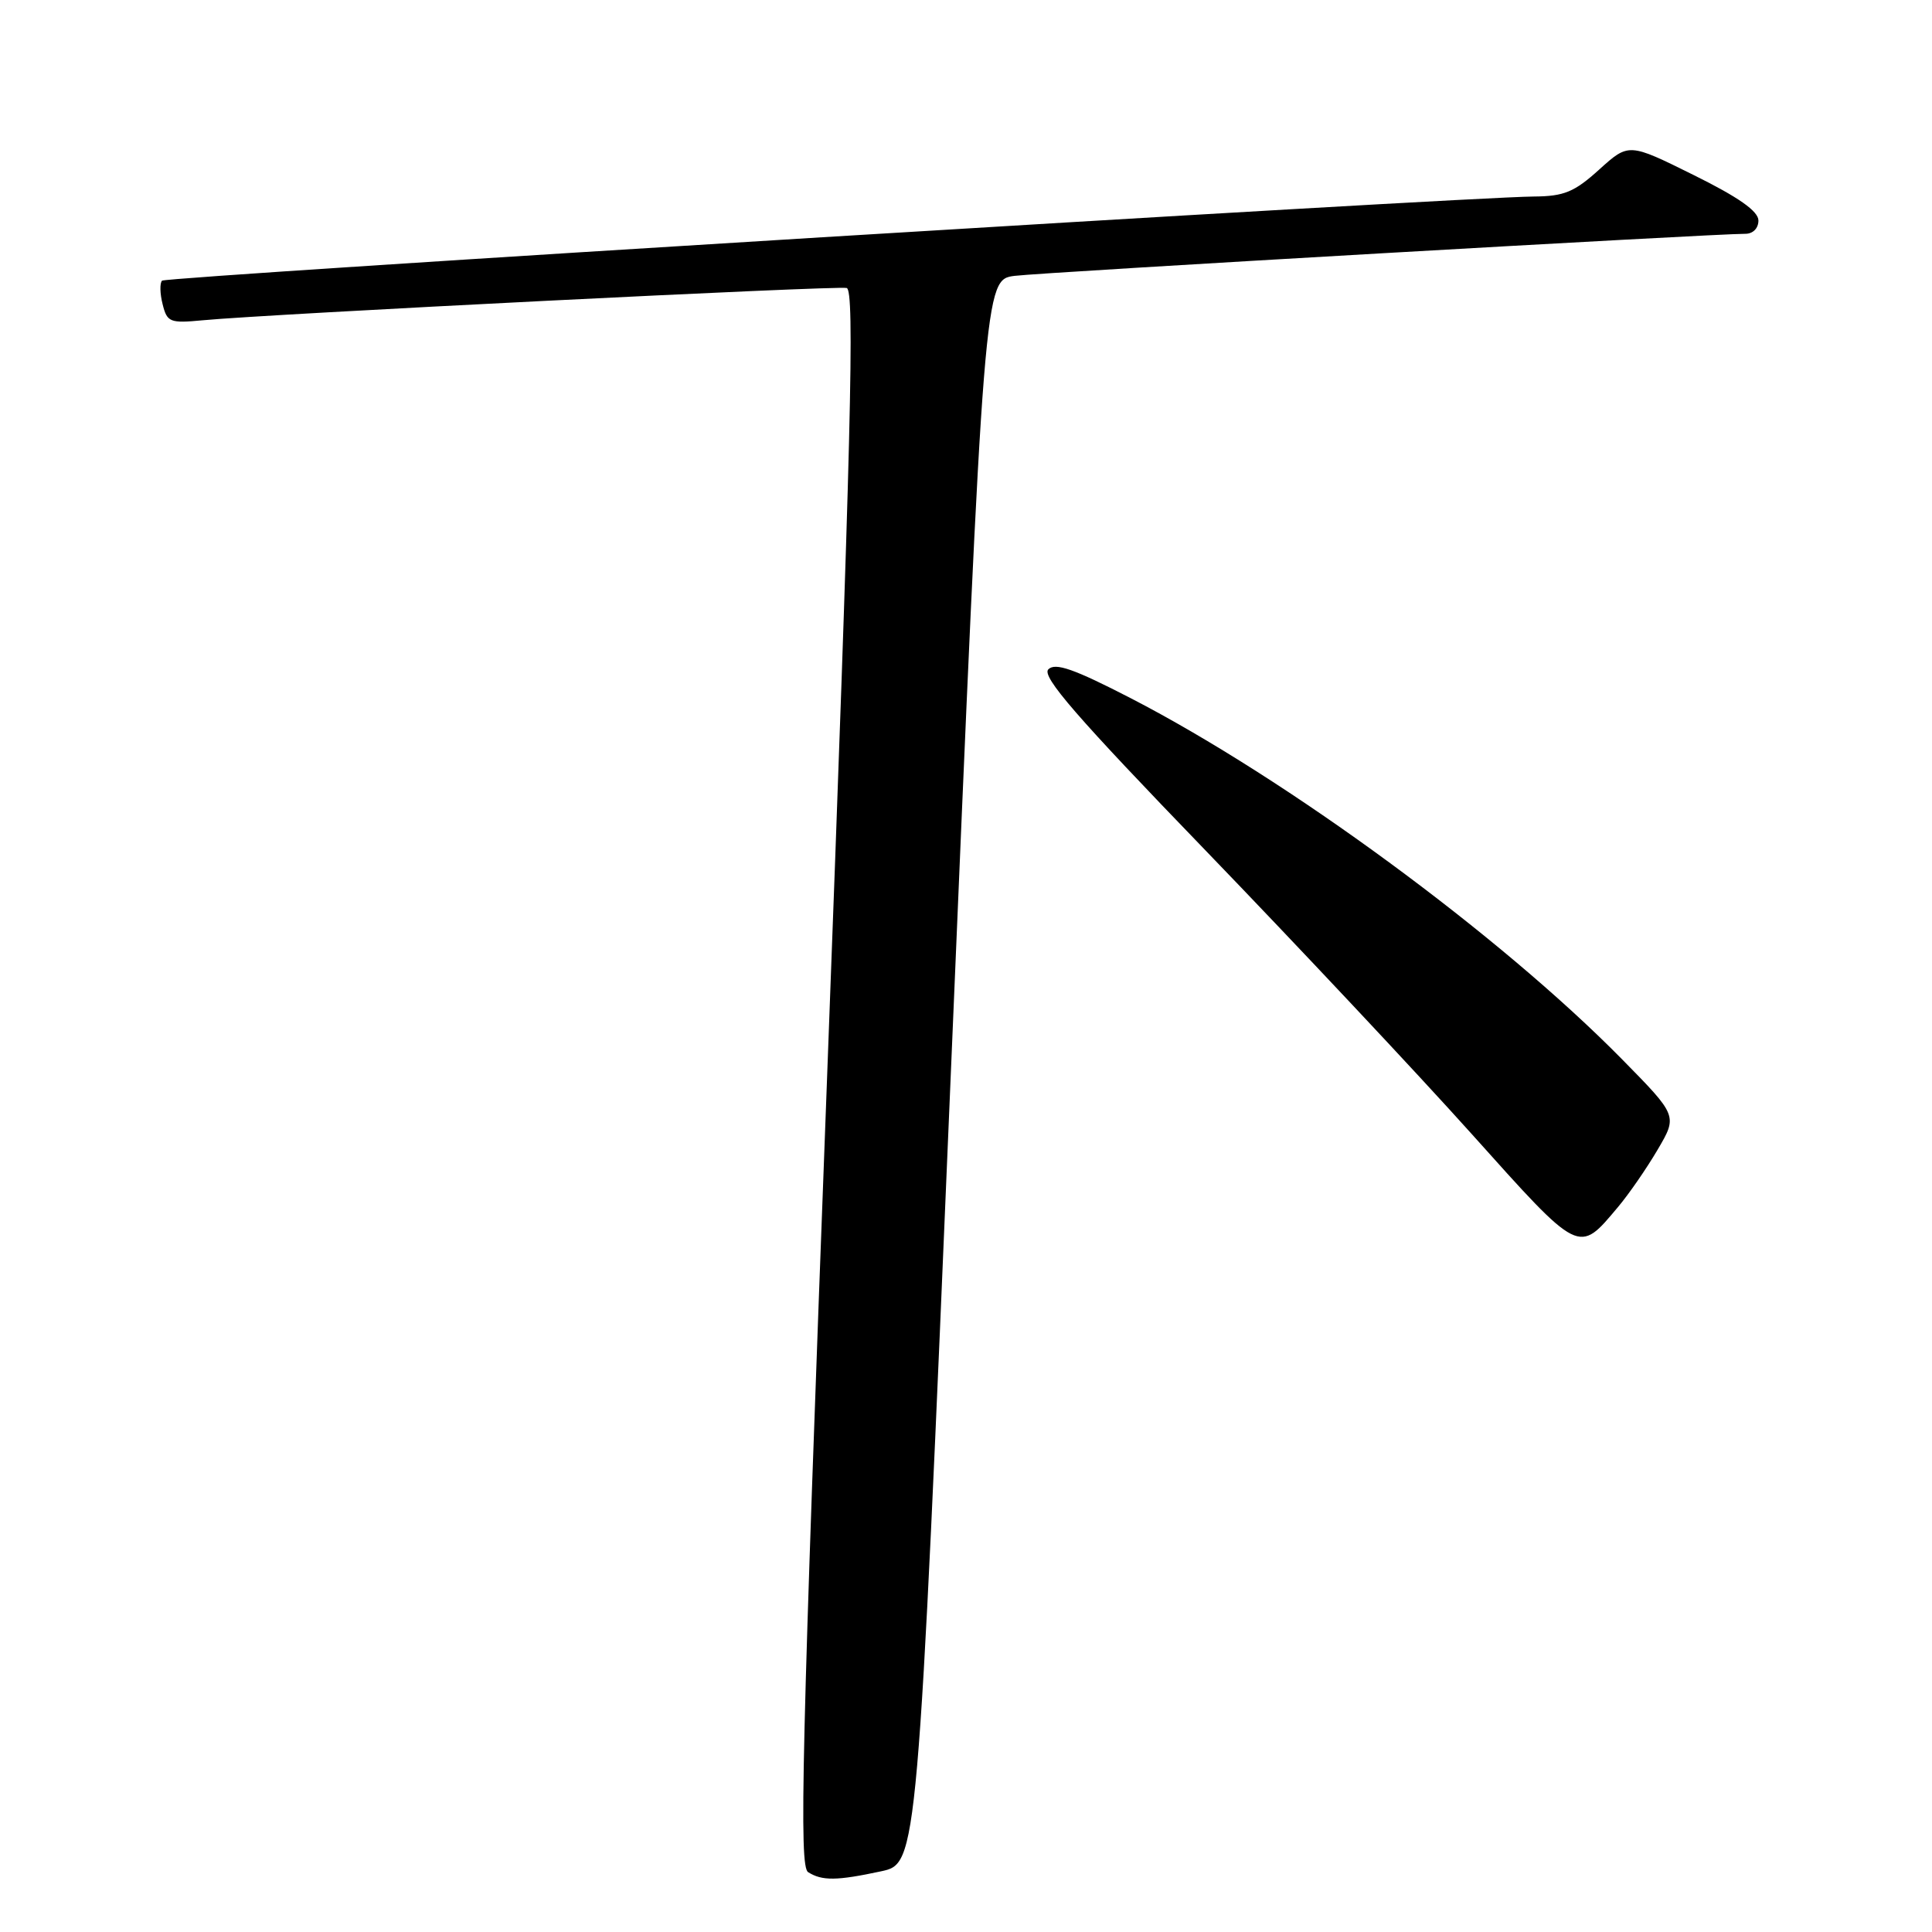 <?xml version="1.0" encoding="UTF-8" standalone="no"?>
<!DOCTYPE svg PUBLIC "-//W3C//DTD SVG 1.1//EN" "http://www.w3.org/Graphics/SVG/1.1/DTD/svg11.dtd" >
<svg xmlns="http://www.w3.org/2000/svg" xmlns:xlink="http://www.w3.org/1999/xlink" version="1.1" viewBox="0 0 256 256">
 <g >
 <path fill="currentColor"
d=" M 116.74 247.96 C 121.58 246.92 121.58 246.92 126.00 141.99 C 130.42 37.06 130.42 37.06 134.46 36.55 C 138.24 36.08 227.44 30.95 231.25 30.98 C 232.27 30.99 233.00 30.26 233.00 29.22 C 233.00 27.99 230.38 26.14 224.41 23.19 C 215.82 18.93 215.82 18.93 211.91 22.46 C 208.61 25.45 207.25 26.01 203.25 26.04 C 193.58 26.12 22.02 36.64 21.47 37.19 C 21.16 37.51 21.19 38.92 21.55 40.32 C 22.14 42.70 22.52 42.85 26.84 42.44 C 35.67 41.60 110.88 37.83 112.19 38.16 C 113.27 38.44 112.80 57.42 109.59 142.84 C 106.21 232.55 105.86 247.30 107.08 248.07 C 108.93 249.24 110.87 249.22 116.74 247.96 Z  M 214.40 159.93 C 215.84 158.22 218.20 154.80 219.65 152.33 C 222.29 147.84 222.29 147.84 214.89 140.32 C 198.73 123.91 170.59 103.23 149.80 92.50 C 142.29 88.63 139.84 87.77 138.91 88.69 C 137.98 89.62 142.65 95.00 159.74 112.69 C 171.85 125.24 187.71 142.13 194.98 150.23 C 209.46 166.38 209.12 166.21 214.40 159.93 Z "/>
</g>
</svg>